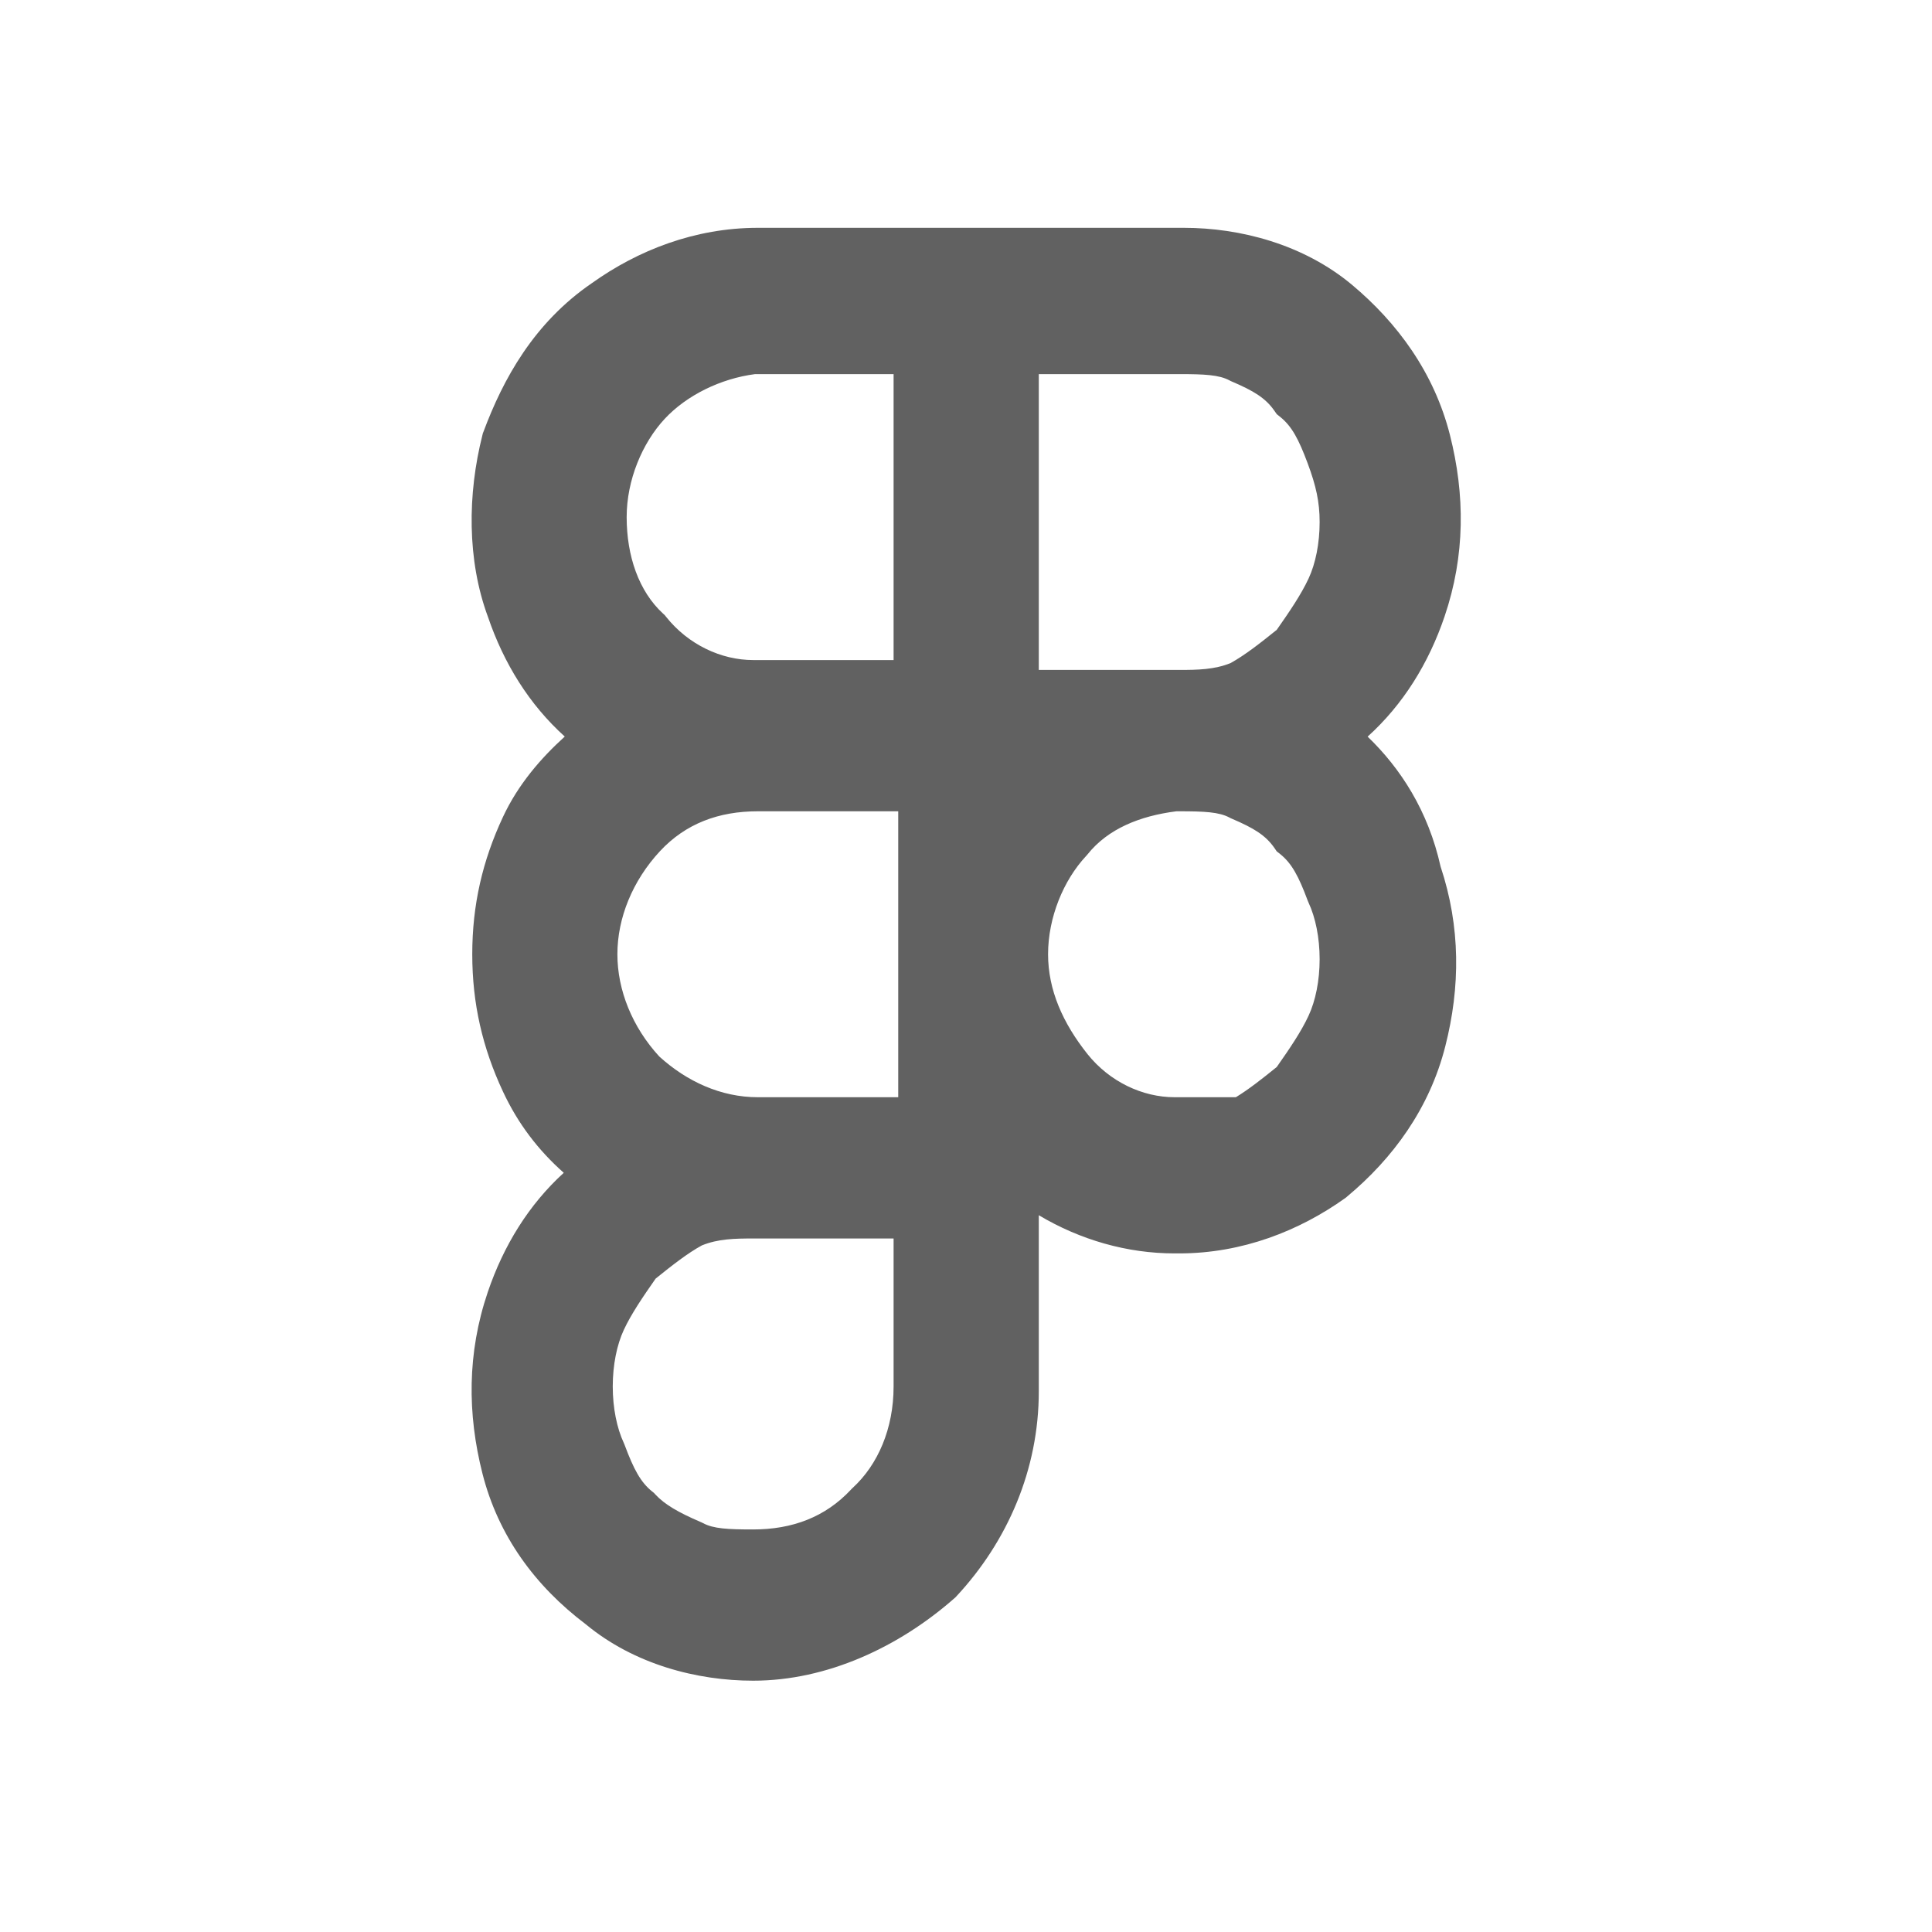<svg width="25" height="25" viewBox="0 0 25 25" fill="none" xmlns="http://www.w3.org/2000/svg">
<path fill-rule="evenodd" clip-rule="evenodd" d="M9.806 2.948C8.992 2.948 8.254 3.239 7.66 3.663C6.907 4.178 6.51 4.906 6.256 5.587L6.248 5.607L6.243 5.628C6.049 6.393 6.042 7.247 6.314 7.982C6.52 8.587 6.85 9.118 7.308 9.531C7 9.81 6.705 10.149 6.508 10.572C6.244 11.137 6.111 11.709 6.111 12.348C6.111 12.987 6.244 13.559 6.508 14.124C6.703 14.543 6.968 14.886 7.295 15.176C6.842 15.589 6.516 16.118 6.312 16.719C6.044 17.509 6.047 18.296 6.243 19.068C6.447 19.872 6.923 20.522 7.581 21.019C8.208 21.538 9.021 21.748 9.746 21.748C10.705 21.748 11.634 21.31 12.347 20.684L12.362 20.671L12.376 20.656C13.038 19.945 13.442 19.014 13.442 18.005V15.725C13.979 16.045 14.586 16.219 15.199 16.219H15.259C16.075 16.219 16.814 15.927 17.409 15.502L17.421 15.493L17.432 15.483C18.023 14.991 18.498 14.344 18.702 13.539C18.897 12.774 18.901 11.995 18.641 11.213C18.481 10.493 18.124 9.943 17.697 9.532C18.156 9.117 18.487 8.584 18.693 7.976C18.961 7.187 18.958 6.4 18.762 5.628C18.558 4.823 18.082 4.176 17.492 3.683C16.864 3.16 16.047 2.948 15.319 2.948H9.806ZM15.259 4.841C15.585 4.841 15.774 4.85 15.909 4.922L15.924 4.93L15.94 4.937C16.226 5.059 16.376 5.152 16.489 5.313L16.521 5.359L16.566 5.395C16.715 5.515 16.804 5.681 16.921 5.995C17.029 6.285 17.076 6.494 17.076 6.755C17.076 7.032 17.023 7.293 16.933 7.486C16.837 7.692 16.692 7.906 16.521 8.15C16.3 8.328 16.108 8.478 15.924 8.58C15.715 8.665 15.498 8.669 15.259 8.669H13.442V4.841H15.259ZM8.601 5.42C8.885 5.115 9.324 4.899 9.771 4.841H11.563V8.541H9.746C9.332 8.541 8.906 8.341 8.621 7.984L8.602 7.96L8.579 7.939C8.267 7.652 8.109 7.196 8.109 6.691C8.109 6.214 8.31 5.733 8.601 5.42ZM15.259 10.498C15.585 10.498 15.774 10.507 15.909 10.579L15.924 10.587L15.94 10.594C16.226 10.716 16.376 10.809 16.489 10.97L16.521 11.017L16.566 11.052C16.715 11.172 16.804 11.338 16.921 11.652L16.927 11.667L16.933 11.681C17.023 11.874 17.076 12.135 17.076 12.412C17.076 12.689 17.023 12.95 16.933 13.143C16.837 13.35 16.692 13.563 16.521 13.807C16.327 13.964 16.155 14.099 15.992 14.198H15.199C14.784 14.198 14.359 13.998 14.073 13.641C13.752 13.238 13.562 12.809 13.562 12.348C13.562 11.871 13.762 11.39 14.053 11.078L14.064 11.066L14.073 11.055C14.337 10.725 14.748 10.558 15.223 10.498H15.259ZM8.541 11.013C8.873 10.657 9.299 10.498 9.806 10.498H11.623V14.198H9.806C9.331 14.198 8.889 13.996 8.531 13.671C8.181 13.29 7.989 12.812 7.989 12.348C7.989 11.879 8.185 11.396 8.541 11.013ZM8.484 16.545C8.705 16.367 8.897 16.217 9.081 16.116C9.291 16.03 9.507 16.026 9.746 16.026H11.563V17.941C11.563 18.486 11.361 18.952 11.034 19.253L11.022 19.264L11.012 19.275C10.68 19.631 10.253 19.791 9.746 19.791C9.42 19.791 9.231 19.782 9.097 19.709L9.081 19.701L9.065 19.694C8.776 19.57 8.601 19.468 8.481 19.339L8.462 19.318L8.439 19.3C8.29 19.18 8.201 19.014 8.084 18.701L8.078 18.686L8.072 18.672C7.982 18.479 7.929 18.218 7.929 17.941C7.929 17.663 7.982 17.402 8.072 17.209C8.168 17.003 8.313 16.79 8.484 16.545Z" fill="#616161"/>
</svg>
